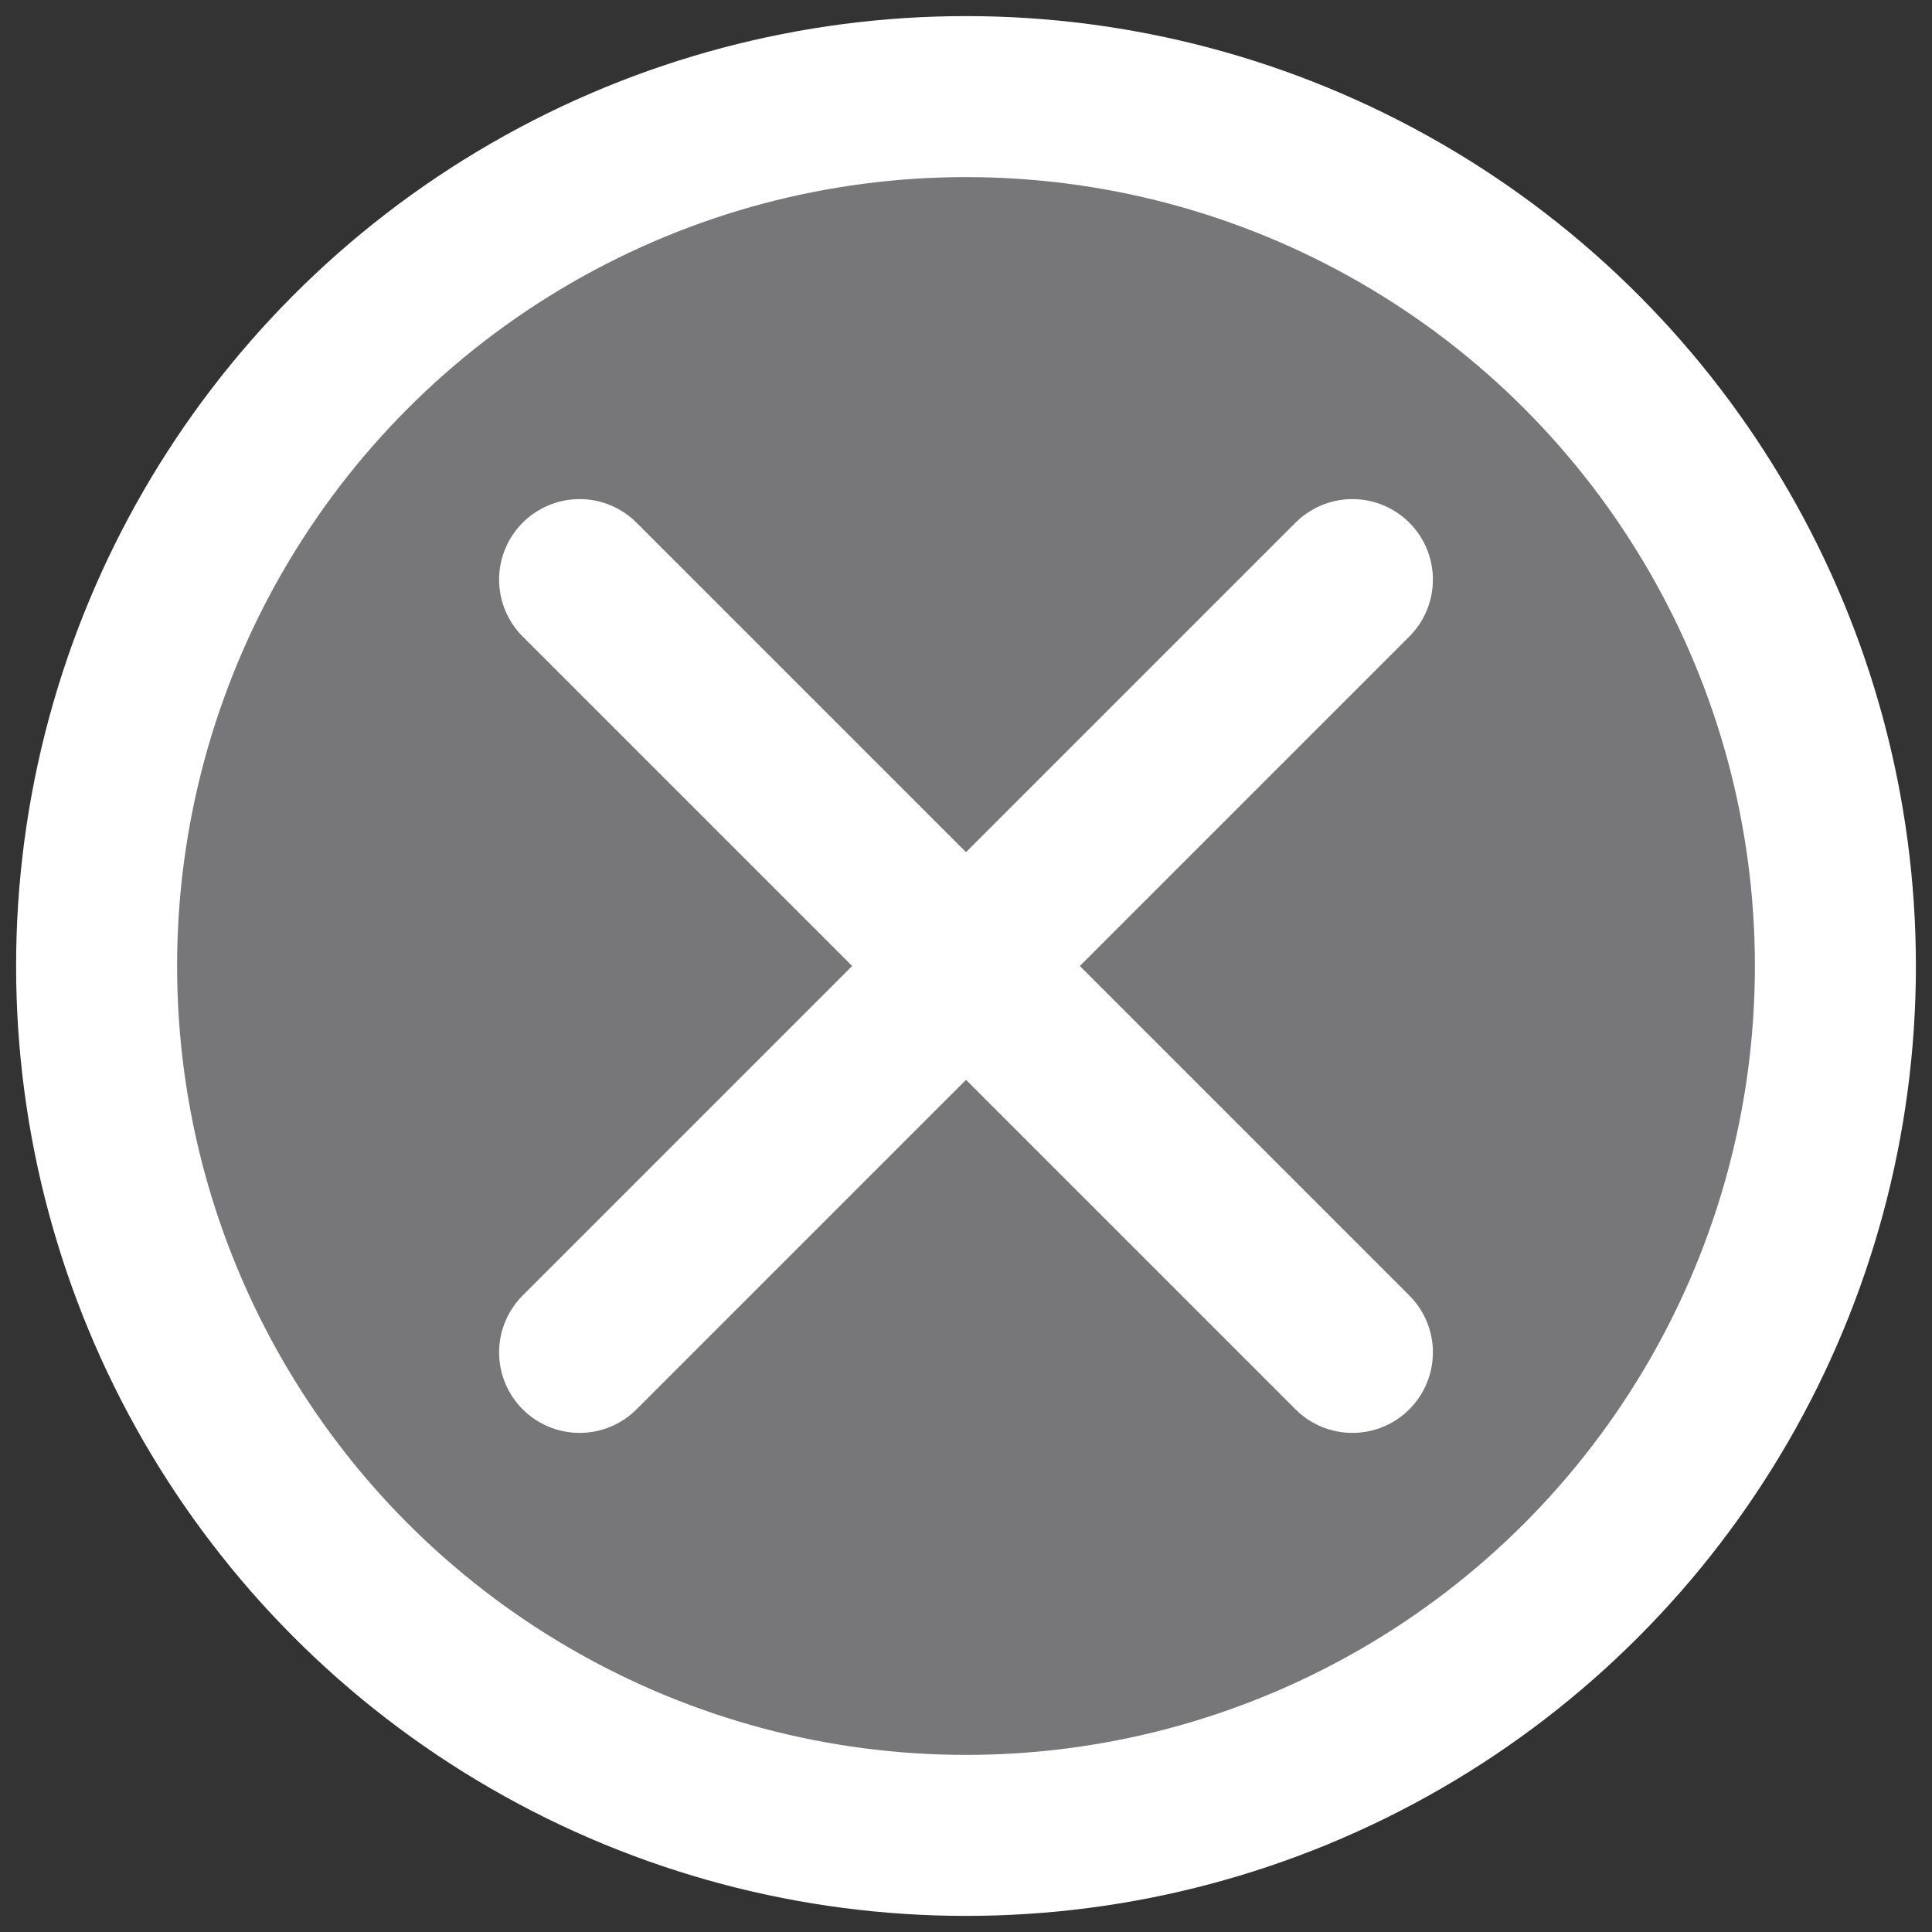 <svg id="Layer_1" xmlns="http://www.w3.org/2000/svg" viewBox="0 0 12 12"><rect x="0" y="0" width="12" height="12" fill="#333333" stroke="none"/><style>.st0{fill:#77777a}.st0,.st1{stroke:#fff;stroke-miterlimit:10}.st1{fill:none;stroke-linecap:round}</style><circle class="st0" cx="6" cy="6" r="5.4"/><path class="st1" d="M3.6 8.4l4.8-4.8m0 4.8L3.6 3.6"/></svg>